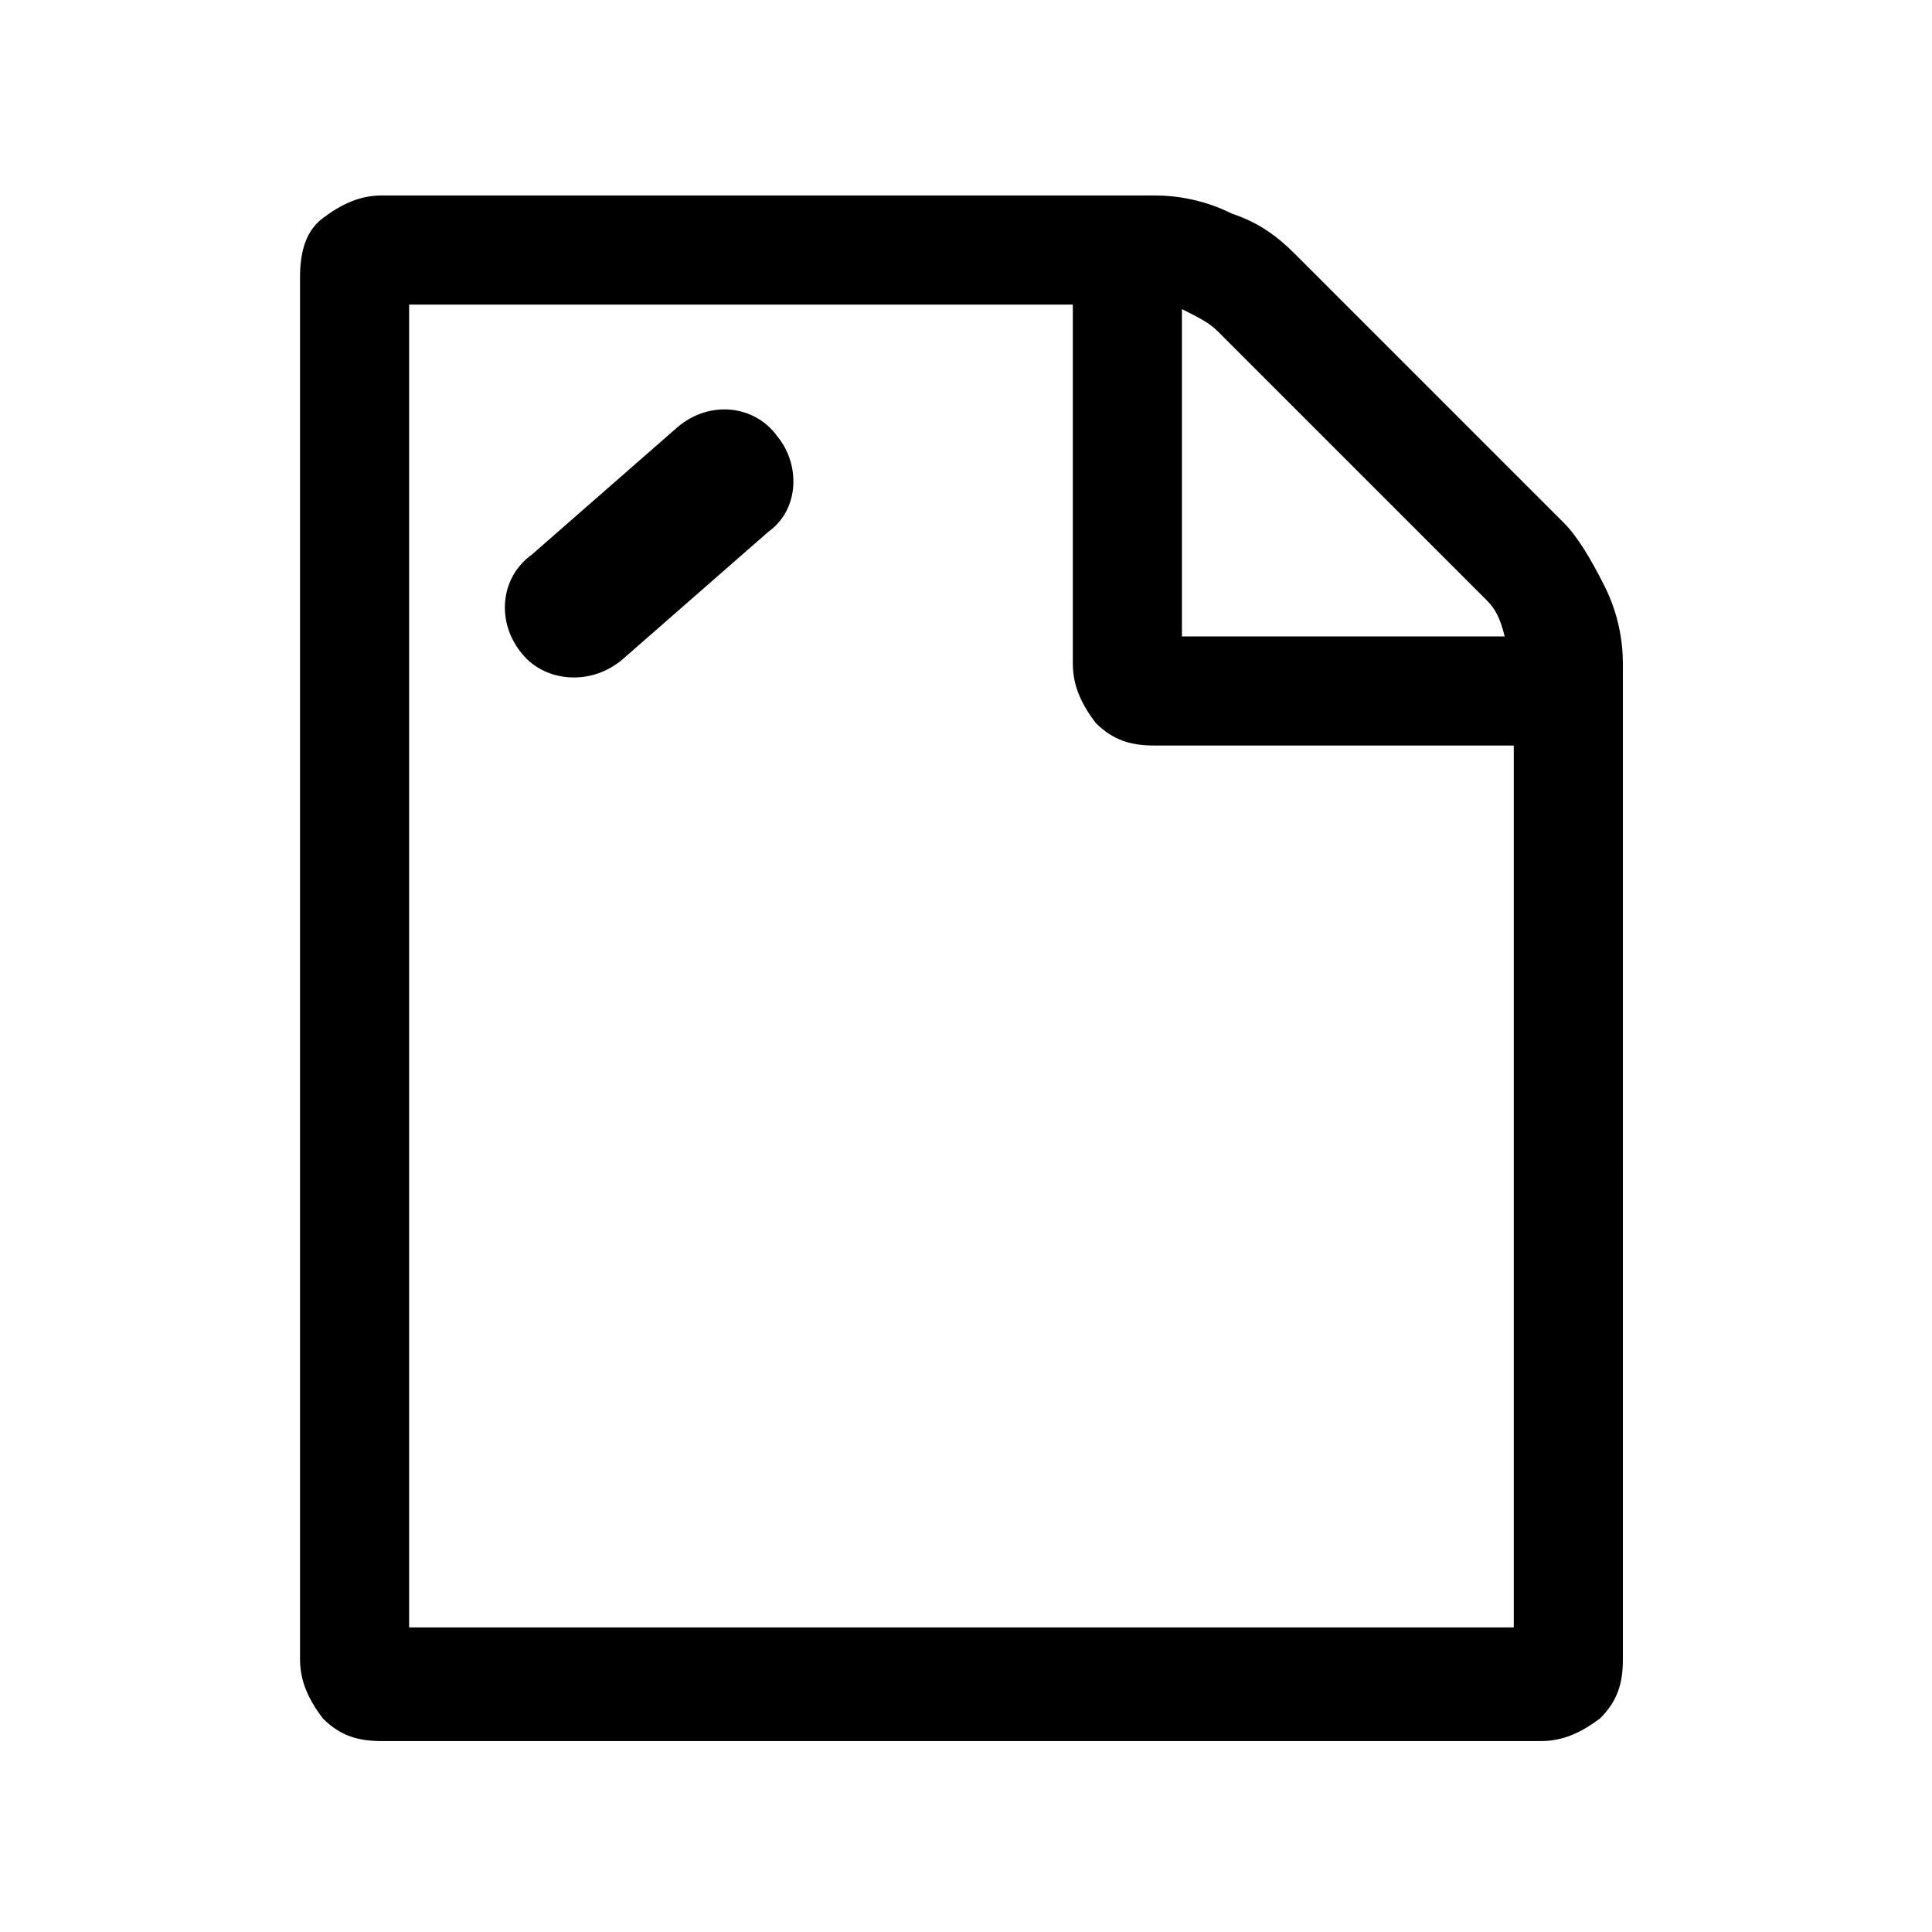 <?xml version="1.0" encoding="utf-8"?>
<!-- Generator: Adobe Illustrator 24.3.0, SVG Export Plug-In . SVG Version: 6.00 Build 0)  -->
<svg version="1.1" id="Ebene_1" xmlns="http://www.w3.org/2000/svg" xmlns:xlink="http://www.w3.org/1999/xlink" x="0px" y="0px"
	 viewBox="0 0 42.5 42.5" style="enable-background:new 0 0 42.5 42.5;" xml:space="preserve">
<path d="M16.9,11.7l-3.2,2.8C13,15.1,12,15,11.5,14.4l0,0c-0.6-0.7-0.5-1.7,0.2-2.2l3.2-2.8c0.7-0.6,1.7-0.5,2.2,0.2l0,0
	C17.6,10.2,17.6,11.2,16.9,11.7z M28.5,5.6c-0.4-0.4-0.8-0.7-1.4-0.9c-0.6-0.3-1.2-0.4-1.7-0.4h-17c-0.5,0-0.9,0.2-1.3,0.5
	C6.7,5.1,6.6,5.6,6.6,6.1v30.4c0,0.5,0.2,0.9,0.5,1.3c0.4,0.4,0.8,0.5,1.3,0.5h25.5c0.5,0,0.9-0.2,1.3-0.5c0.4-0.4,0.5-0.8,0.5-1.3
	V14.6c0-0.5-0.1-1.1-0.4-1.7c-0.3-0.6-0.6-1.1-0.9-1.4L28.5,5.6z M26.8,7.3l5.9,5.9c0.2,0.2,0.3,0.4,0.4,0.8H26V6.8
	C26.4,7,26.6,7.1,26.8,7.3z M9,35.9V6.7h14.6v7.9c0,0.5,0.2,0.9,0.5,1.3c0.4,0.4,0.8,0.5,1.3,0.5h7.9v19.4H9z"/>
</svg>

